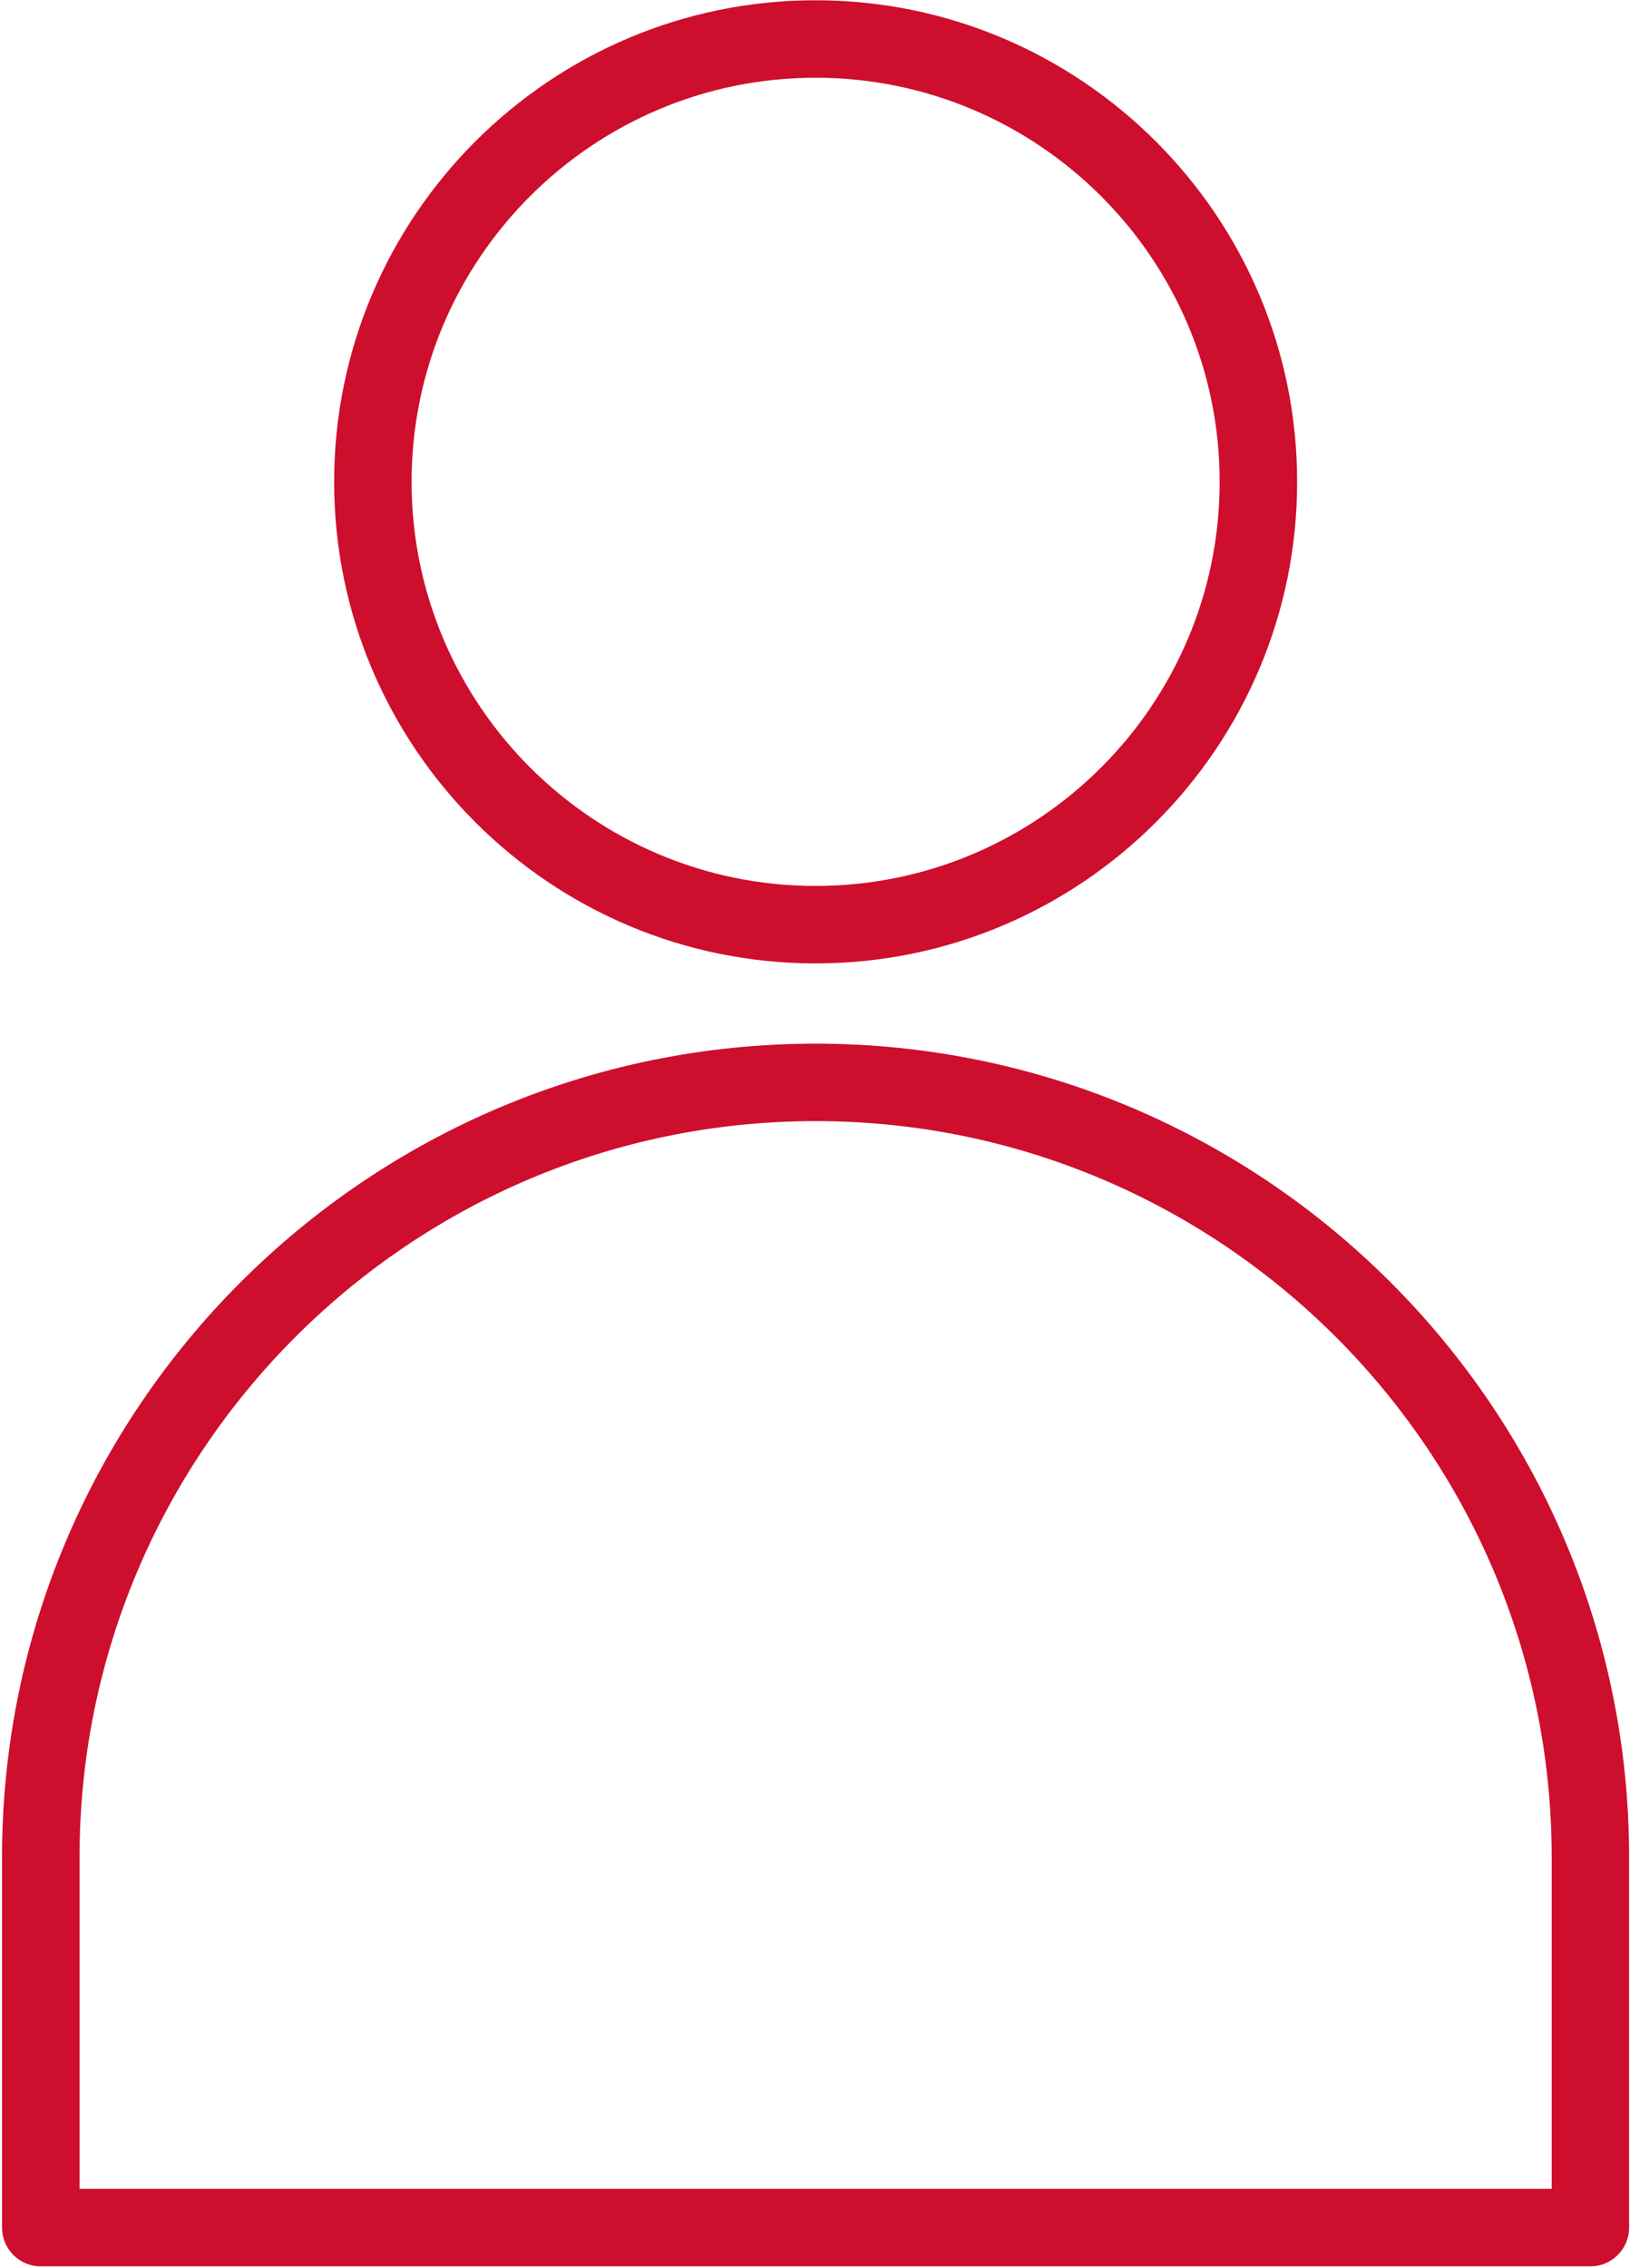 <svg width="491" height="683" viewBox="0 0 491 683" fill="none" xmlns="http://www.w3.org/2000/svg">
<path d="M245.667 290.16C325.651 290.16 390.733 225.108 390.733 145.12C390.733 65.136 325.635 0.08 245.667 0.08C165.699 0.08 100.653 65.132 100.653 145.12C100.653 225.104 165.705 290.16 245.667 290.16ZM245.667 23.413C312.771 23.413 367.396 78.012 367.396 145.121C367.396 212.225 312.797 266.829 245.667 266.829C178.584 266.829 123.984 212.231 123.984 145.121C123.984 78.012 178.563 23.413 245.667 23.413Z" fill="#CE0E2D"/>
<path d="M245.667 314.333C110.547 314.333 0.613 424.255 0.613 559.387V670.917C0.613 677.355 5.842 682.584 12.28 682.584H479.067C485.504 682.584 490.733 677.355 490.733 670.917V559.387C490.712 424.267 380.791 314.333 245.667 314.333V314.333ZM467.387 659.24H23.96V559.376C23.96 437.131 123.429 337.656 245.68 337.656C367.945 337.656 467.413 437.125 467.413 559.376V659.24H467.387Z" fill="#CE0E2D"/>
</svg>
